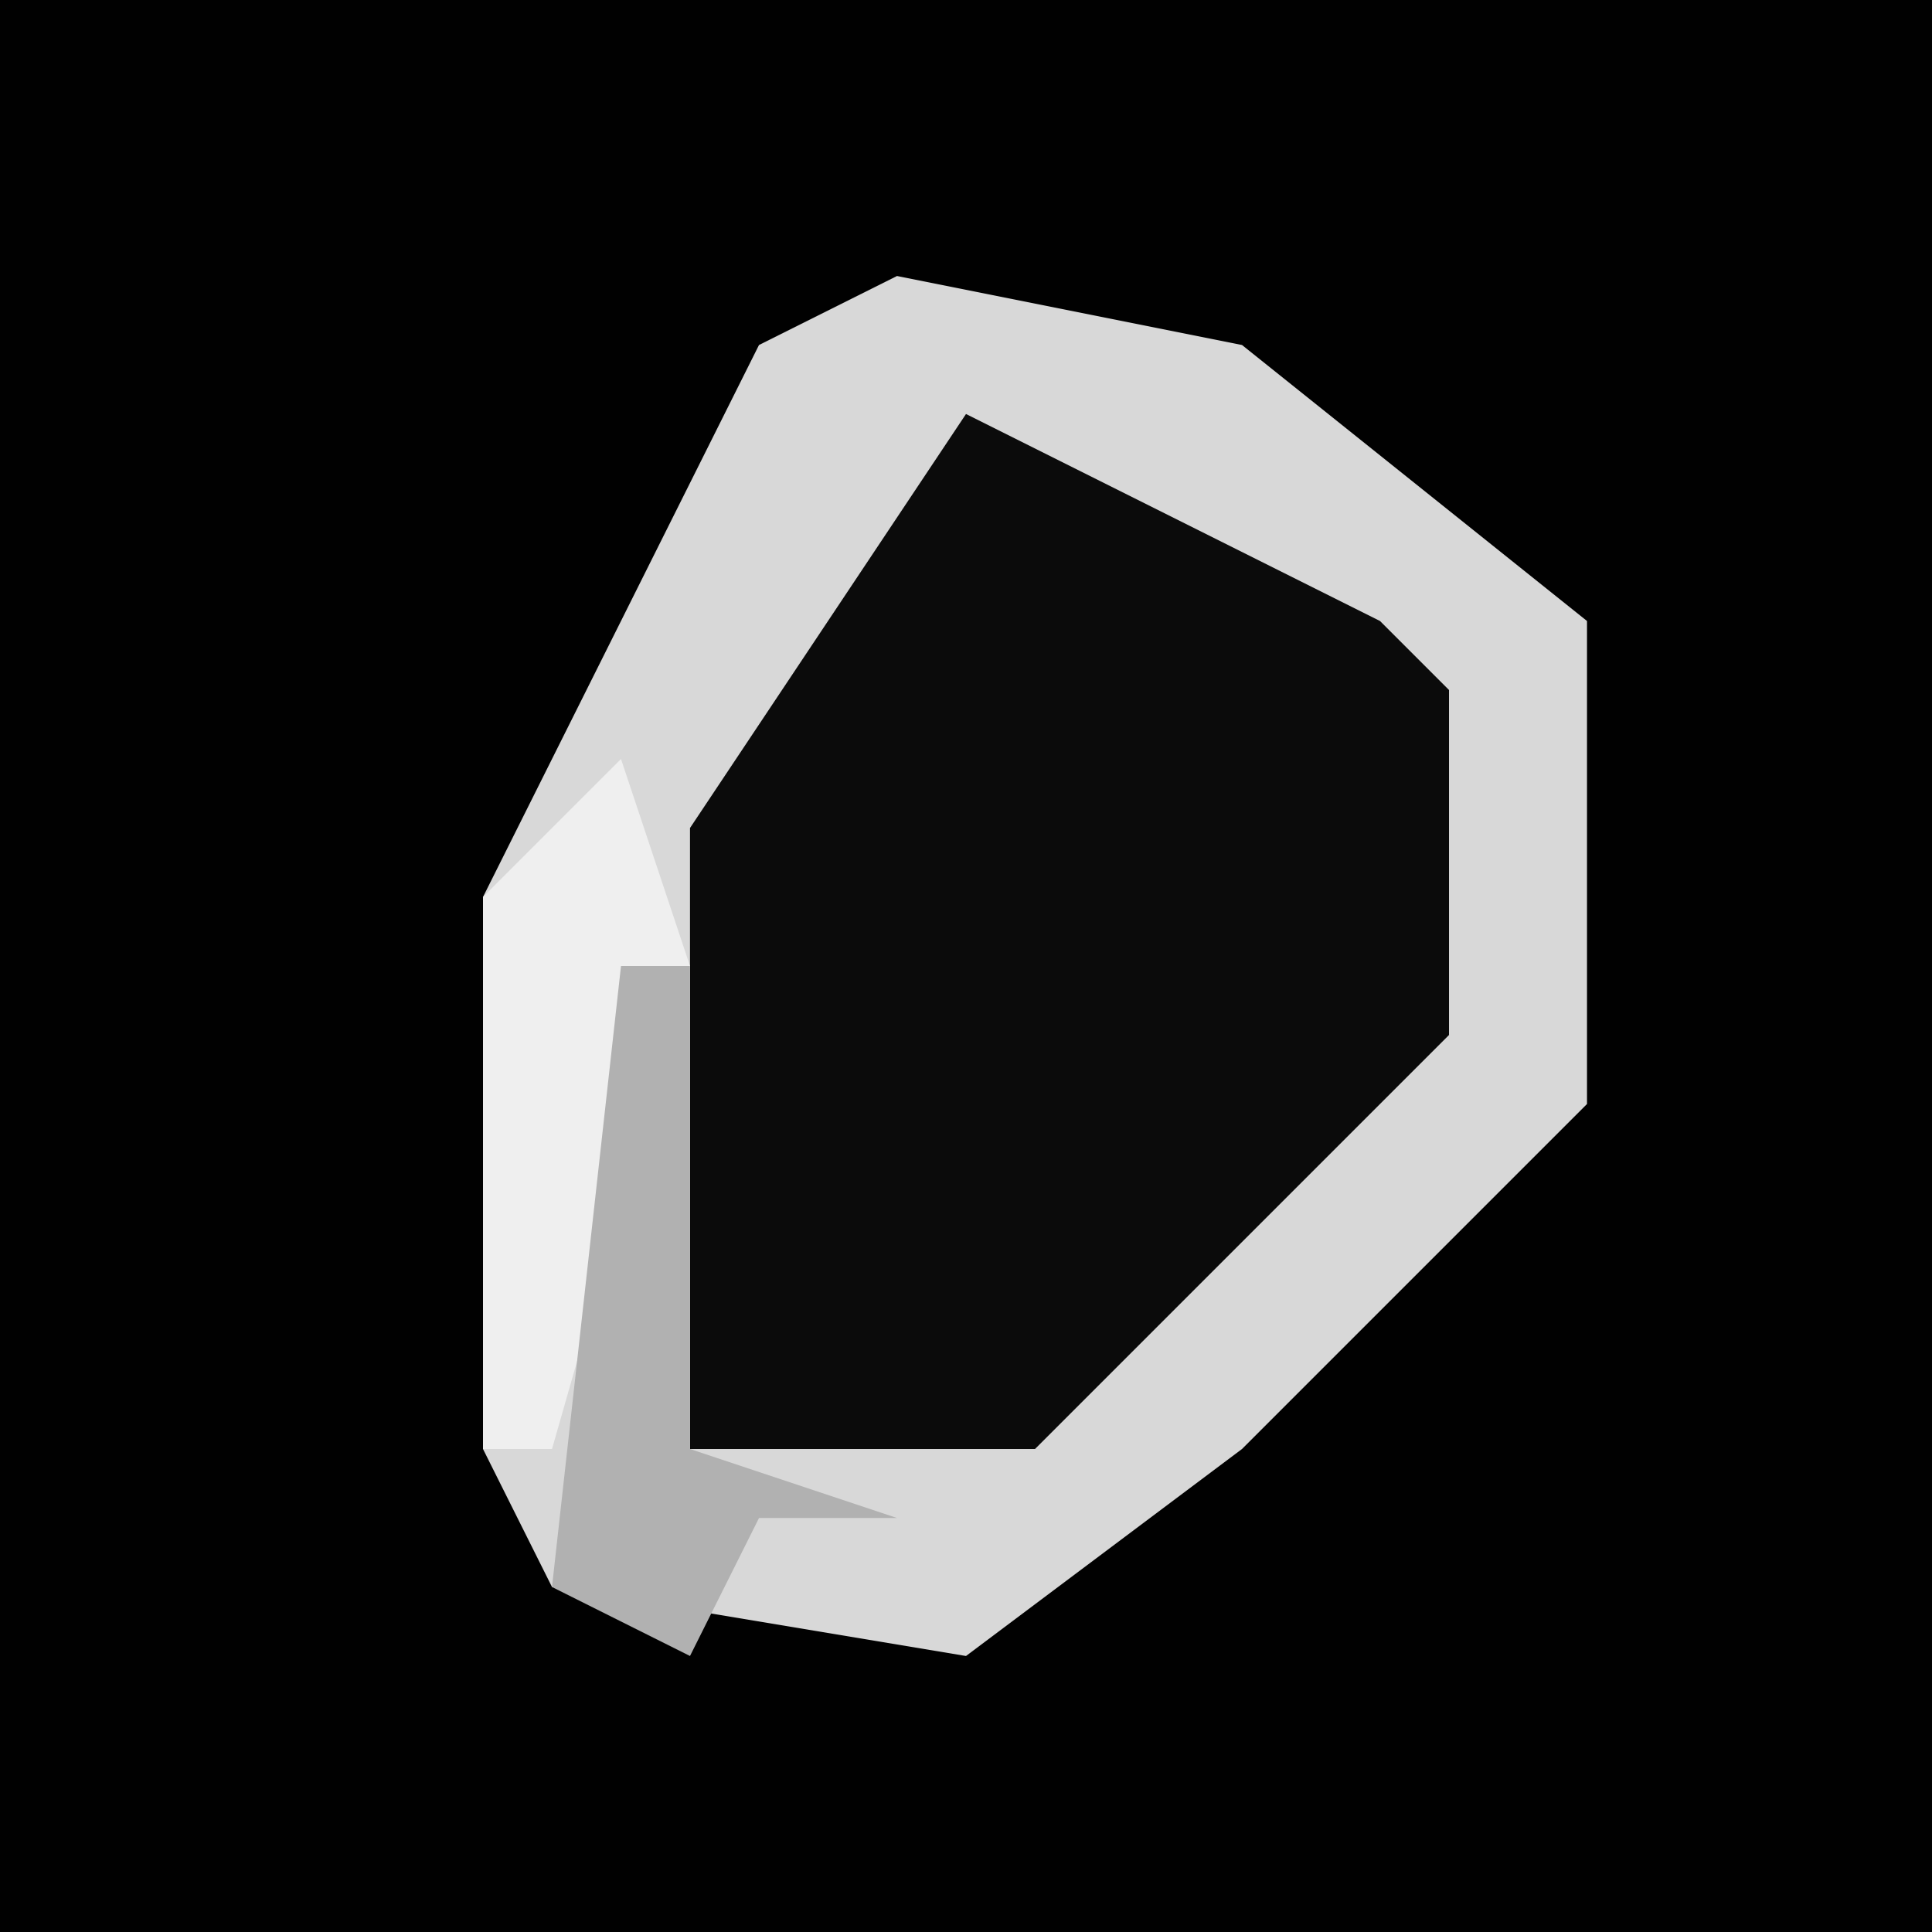 <?xml version="1.0" encoding="UTF-8"?>
<svg version="1.1" xmlns="http://www.w3.org/2000/svg" width="28" height="28">
<path d="M0,0 L28,0 L28,28 L0,28 Z " fill="#010101" transform="translate(0,0)"/>
<path d="M0,0 L5,1 L10,5 L10,12 L5,17 L1,20 L-5,19 L-6,17 L-6,9 L-2,1 Z " fill="#D8D8D8" transform="translate(13,4)"/>
<path d="M0,0 L6,3 L7,4 L7,9 L1,15 L-4,15 L-4,6 Z " fill="#0B0B0B" transform="translate(14,6)"/>
<path d="M0,0 L1,3 L-1,10 L-2,10 L-2,2 Z " fill="#EFEFEF" transform="translate(9,11)"/>
<path d="M0,0 L1,0 L1,7 L4,8 L2,8 L1,10 L-1,9 Z " fill="#B1B1B1" transform="translate(9,14)"/>
</svg>
